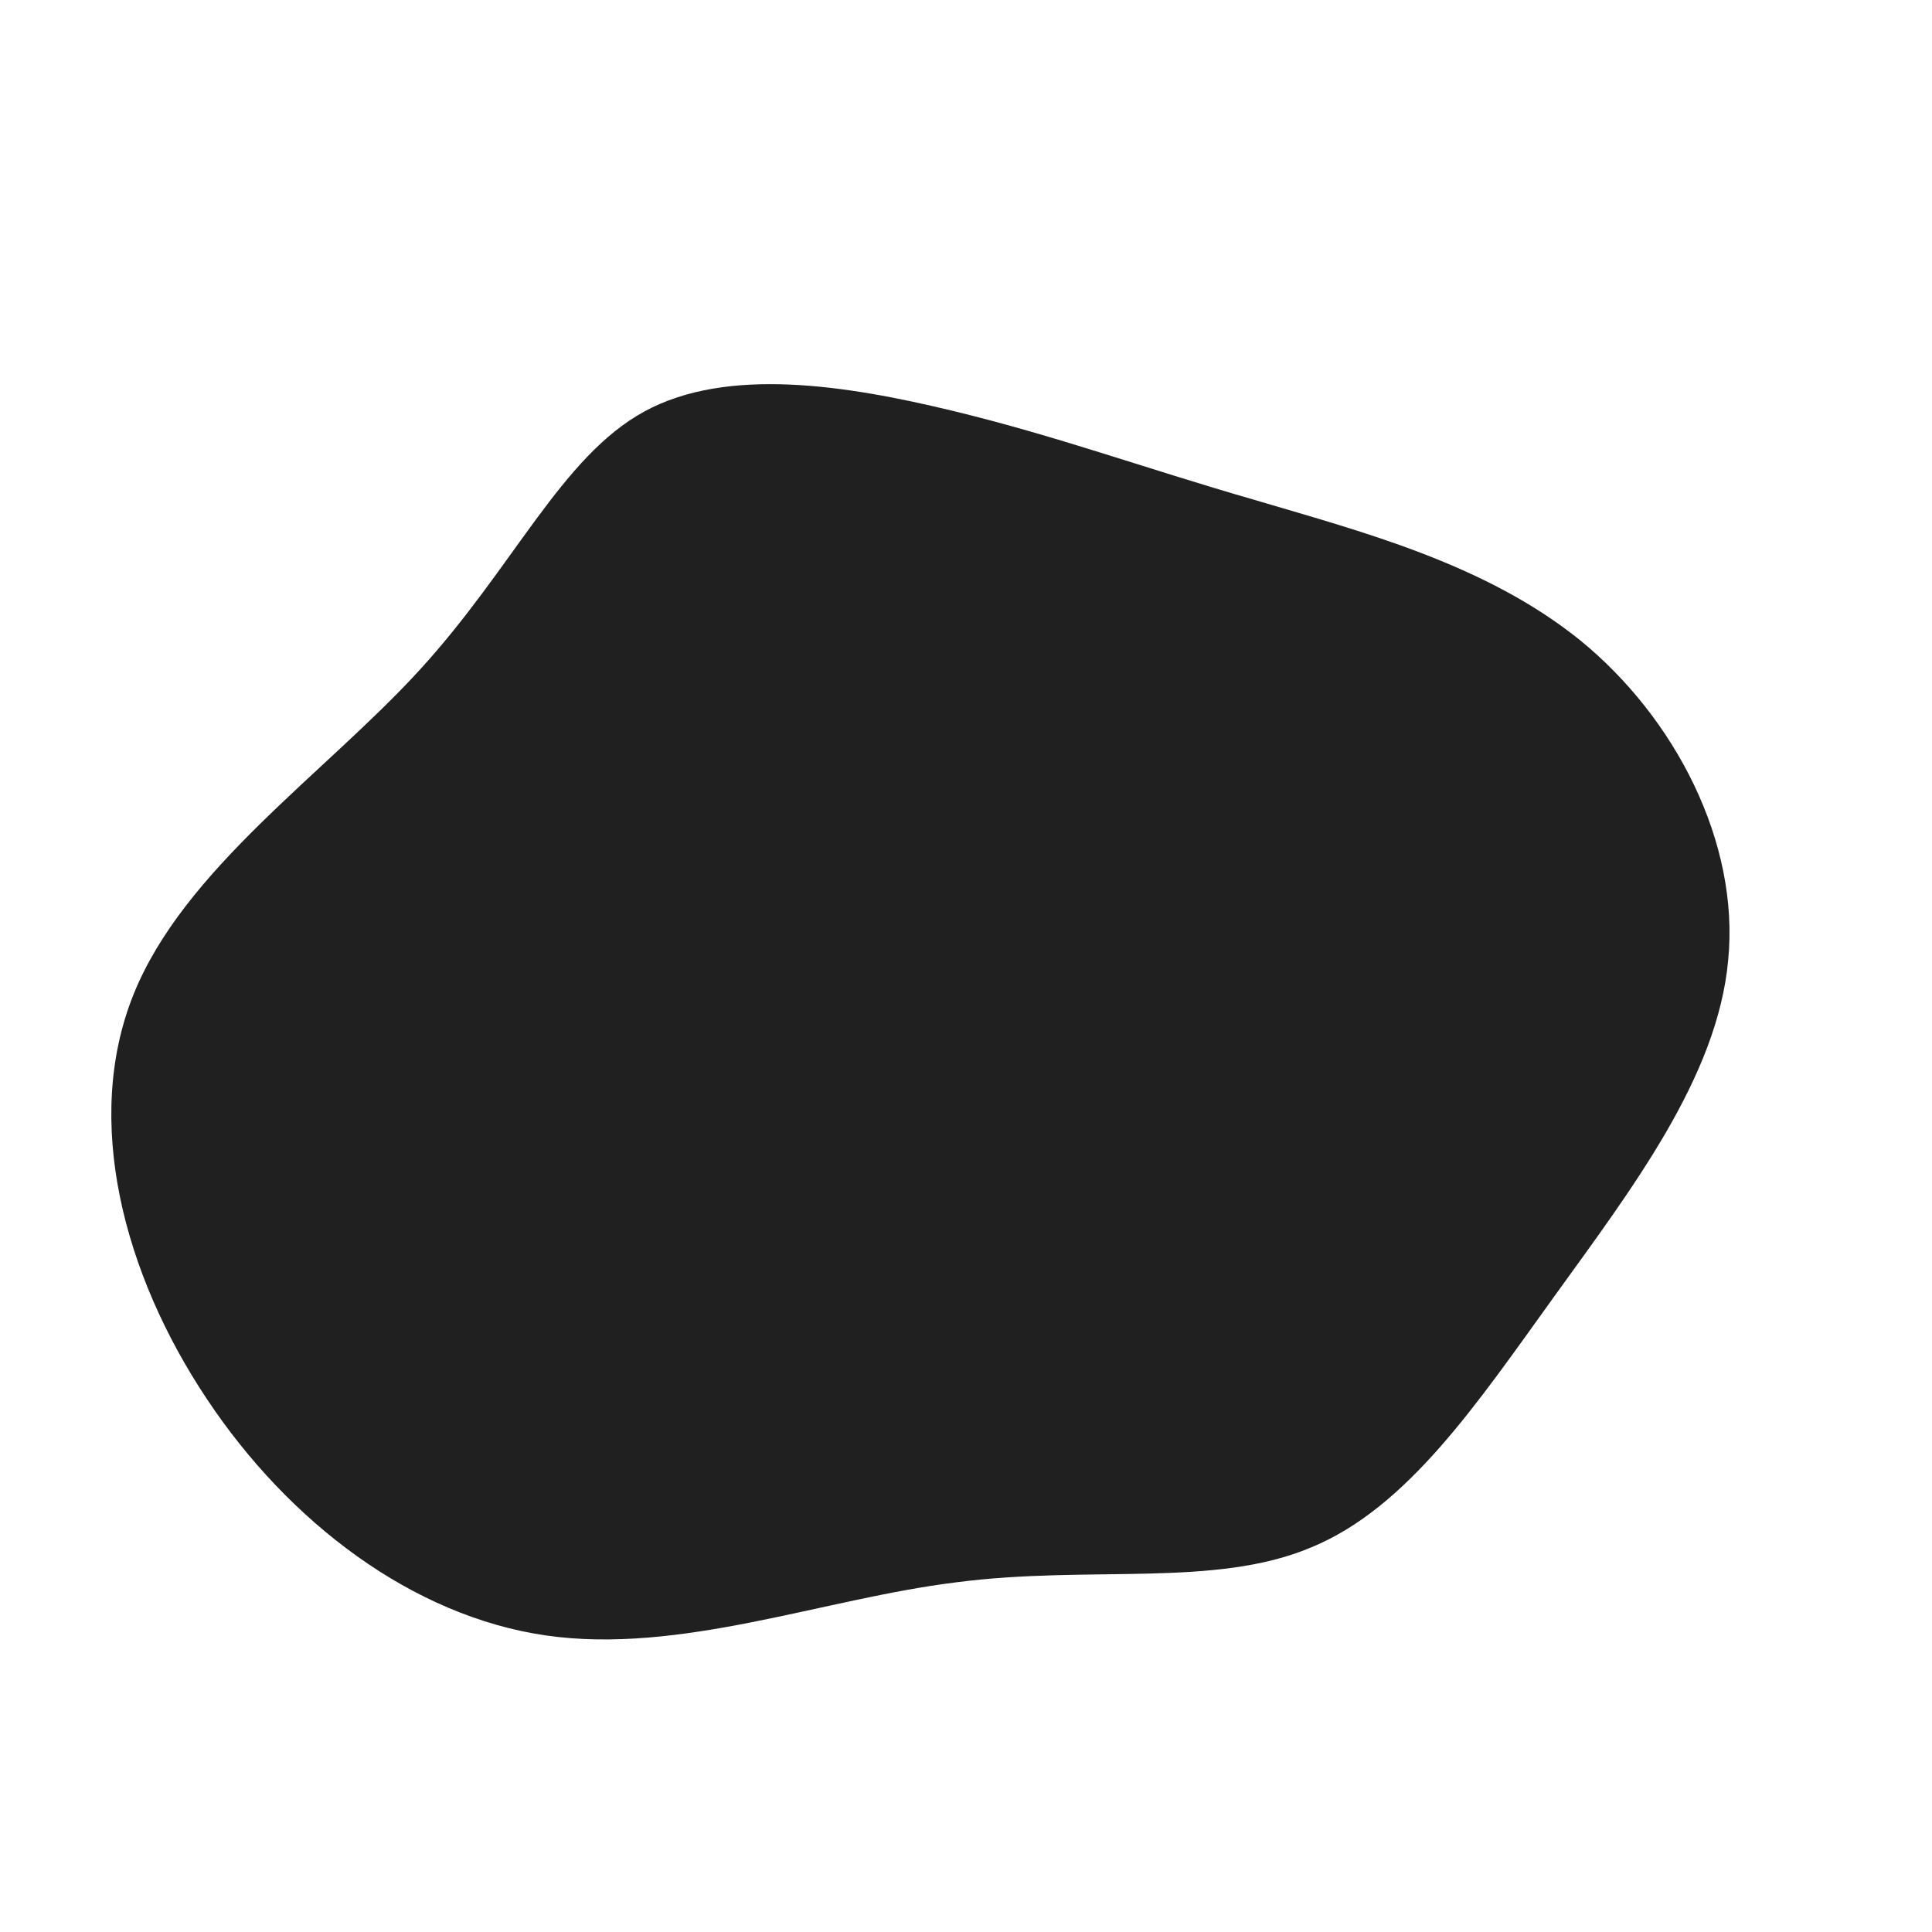 <?xml version="1.0" standalone="no"?>
<svg viewBox="0 0 200 200" xmlns="http://www.w3.org/2000/svg">
  <path fill="#202021" d="M29.7,-48.3C40.8,-45,53.7,-41.7,63.6,-33.7C73.4,-25.7,80.1,-12.8,78.9,-0.6C77.8,11.5,68.9,23.1,60.9,34.2C52.9,45.3,45.7,56.1,35.7,60.2C25.7,64.4,12.8,62,-1,63.8C-14.8,65.5,-29.6,71.3,-43.5,69.3C-57.3,67.3,-70.1,57.6,-78.6,44.8C-87.2,31.9,-91.4,16,-86.2,3C-81,-10,-66.4,-19.9,-56.6,-30.6C-46.8,-41.3,-41.9,-52.7,-33.3,-57.4C-24.7,-62.1,-12.3,-60.1,-1.5,-57.5C9.3,-54.9,18.6,-51.5,29.7,-48.3Z" transform="translate(100 100)" />
</svg>
